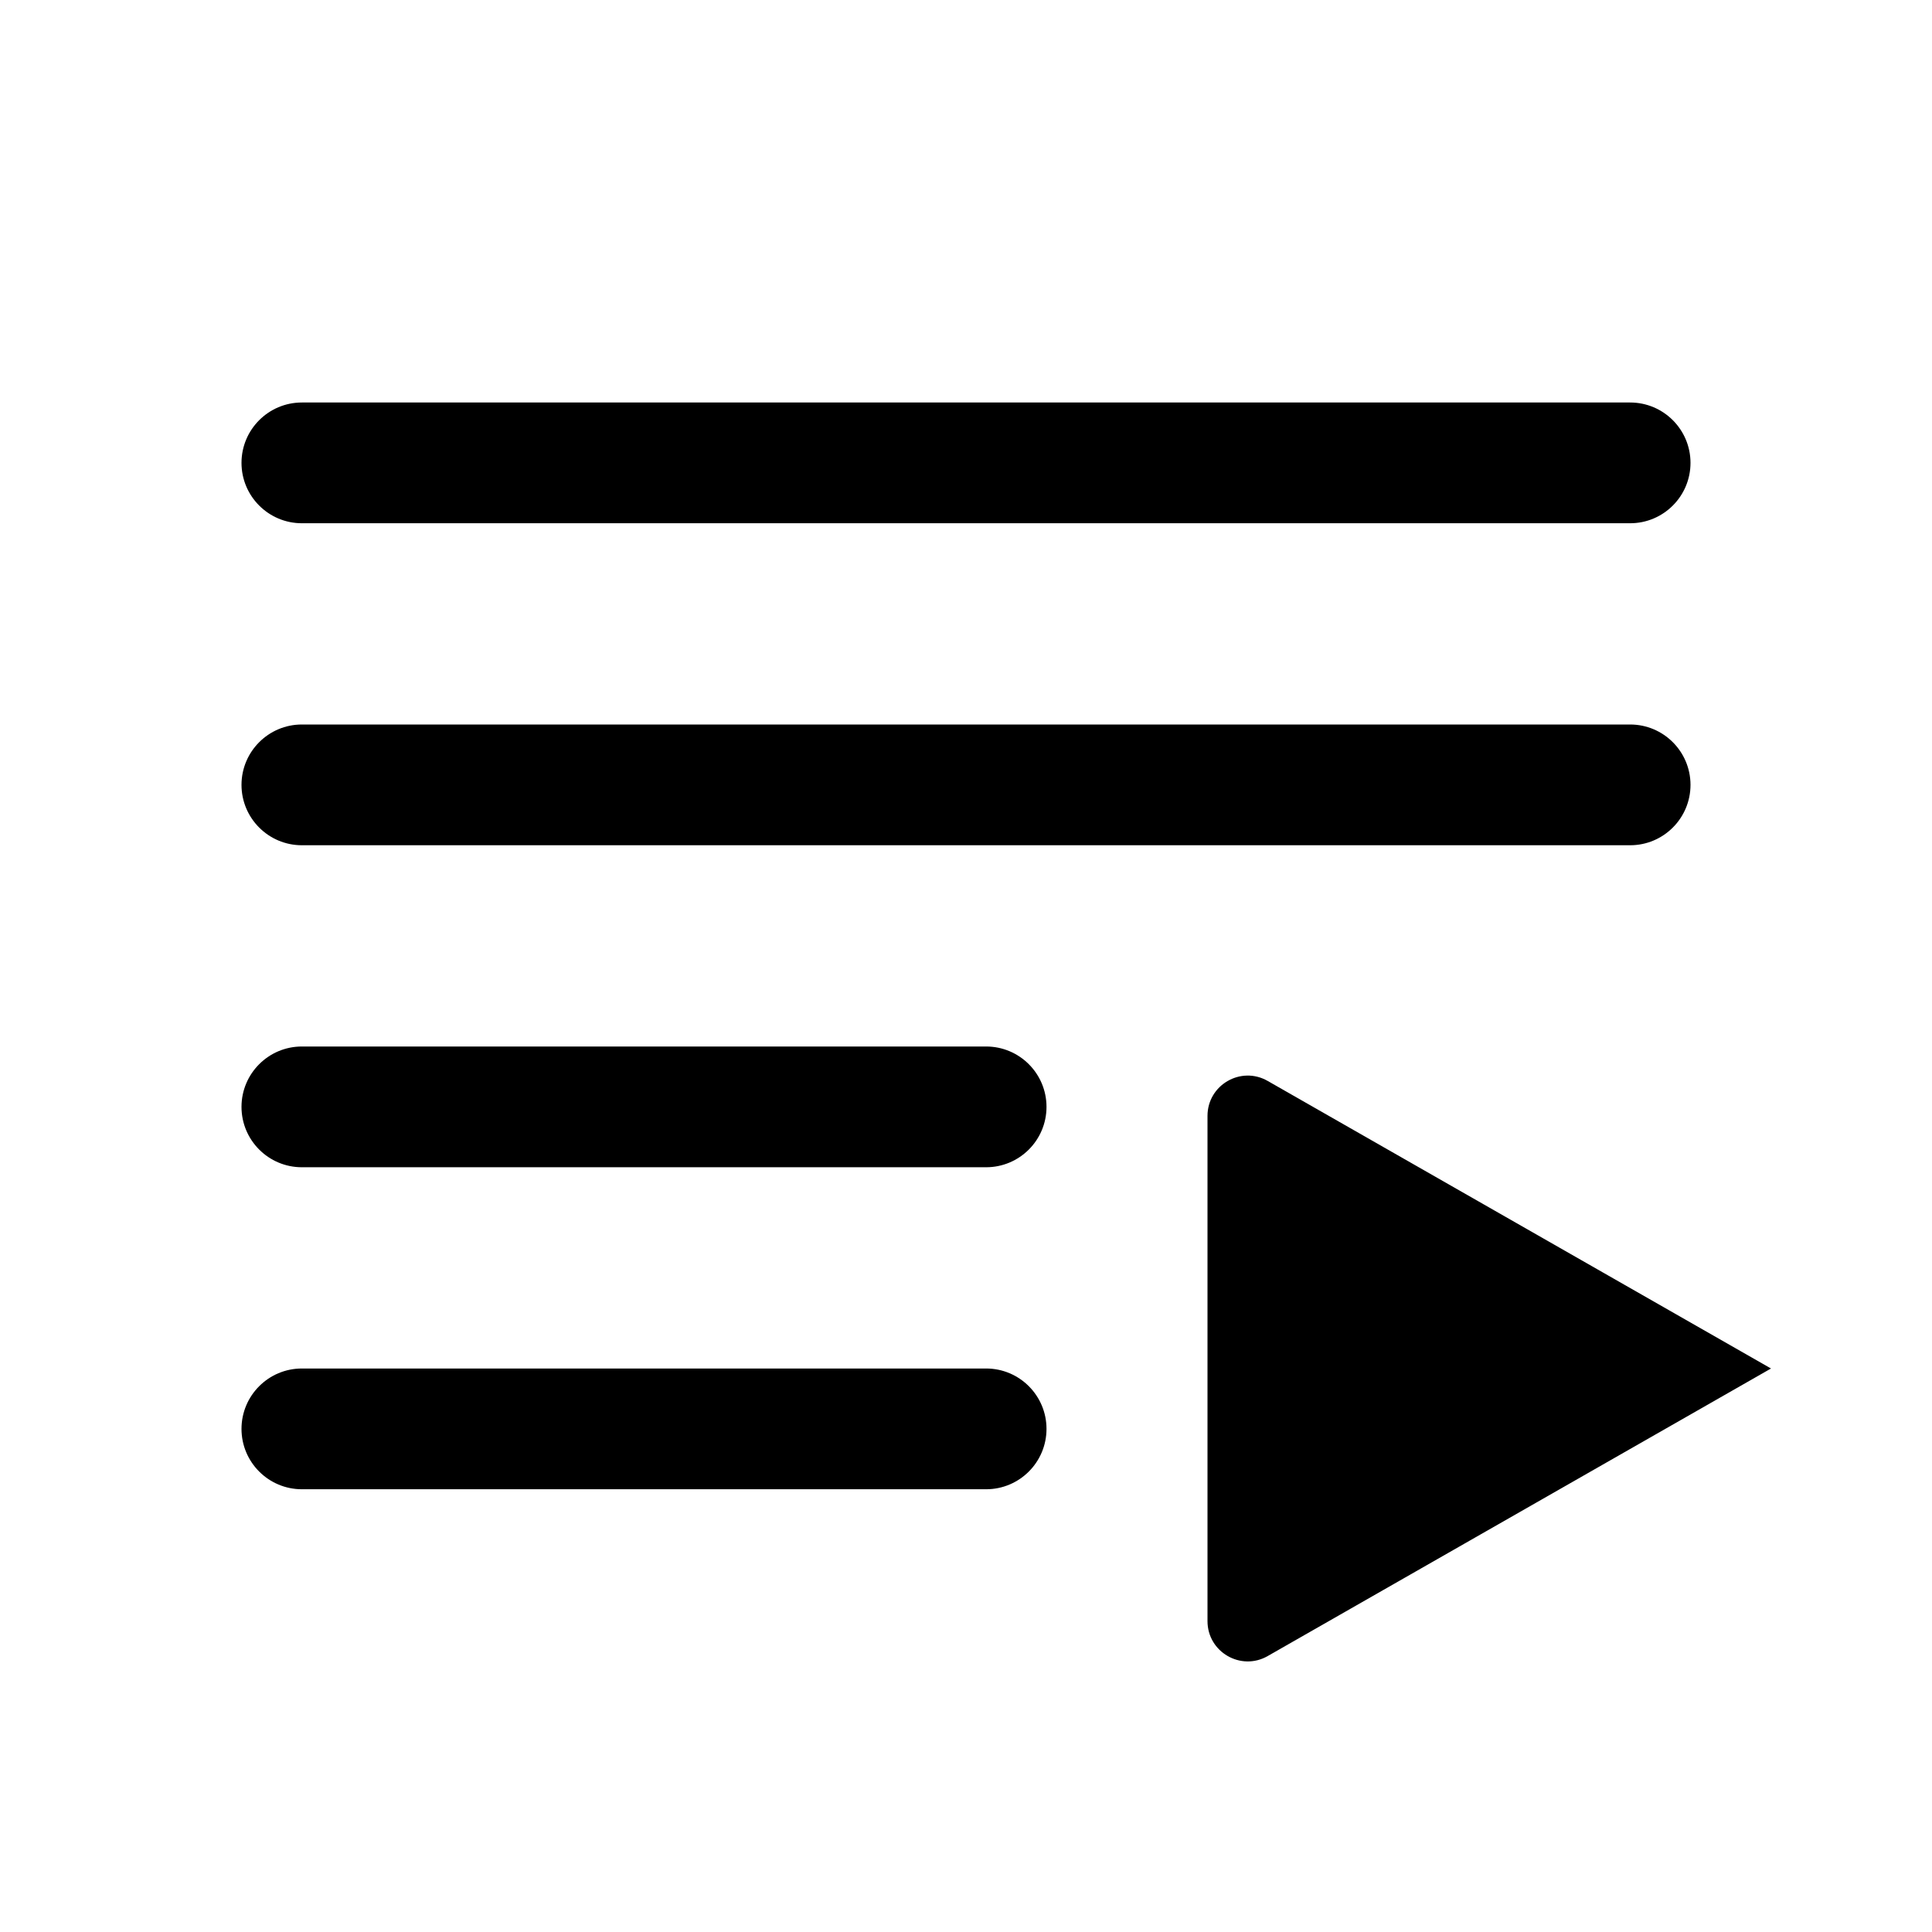 <svg xmlns="http://www.w3.org/2000/svg" fill="currentColor" height="24" viewBox="0 0 24 24" width="24" focusable="false" aria-hidden="true" style="pointer-events: none; display: inherit; width: 100%; height: 100%;">
    <path clip-rule="evenodd" d="M3.75 5c-.414 0-.75.336-.75.75s.336.75.75.75h16.5c.414 0 .75-.336.75-.75S20.664 5 20.25 5H3.75Zm0 4c-.414 0-.75.336-.75.75s.336.75.75.75h16.5c.414 0 .75-.336.75-.75S20.664 9 20.25 9H3.75Zm0 4c-.414 0-.75.336-.75.75s.336.75.75.75h8.5c.414 0 .75-.336.75-.75s-.336-.75-.75-.75h-8.5Zm8.5 4c.414 0 .75.336.75.75s-.336.75-.75.75h-8.5c-.414 0-.75-.336-.75-.75s.336-.75.75-.75h8.5Zm3.498-3.572c-.333-.191-.748.05-.748.434v6.276c0 .384.415.625.748.434L22 17l-6.252-3.572Z" fill-rule="evenodd"></path>
</svg>